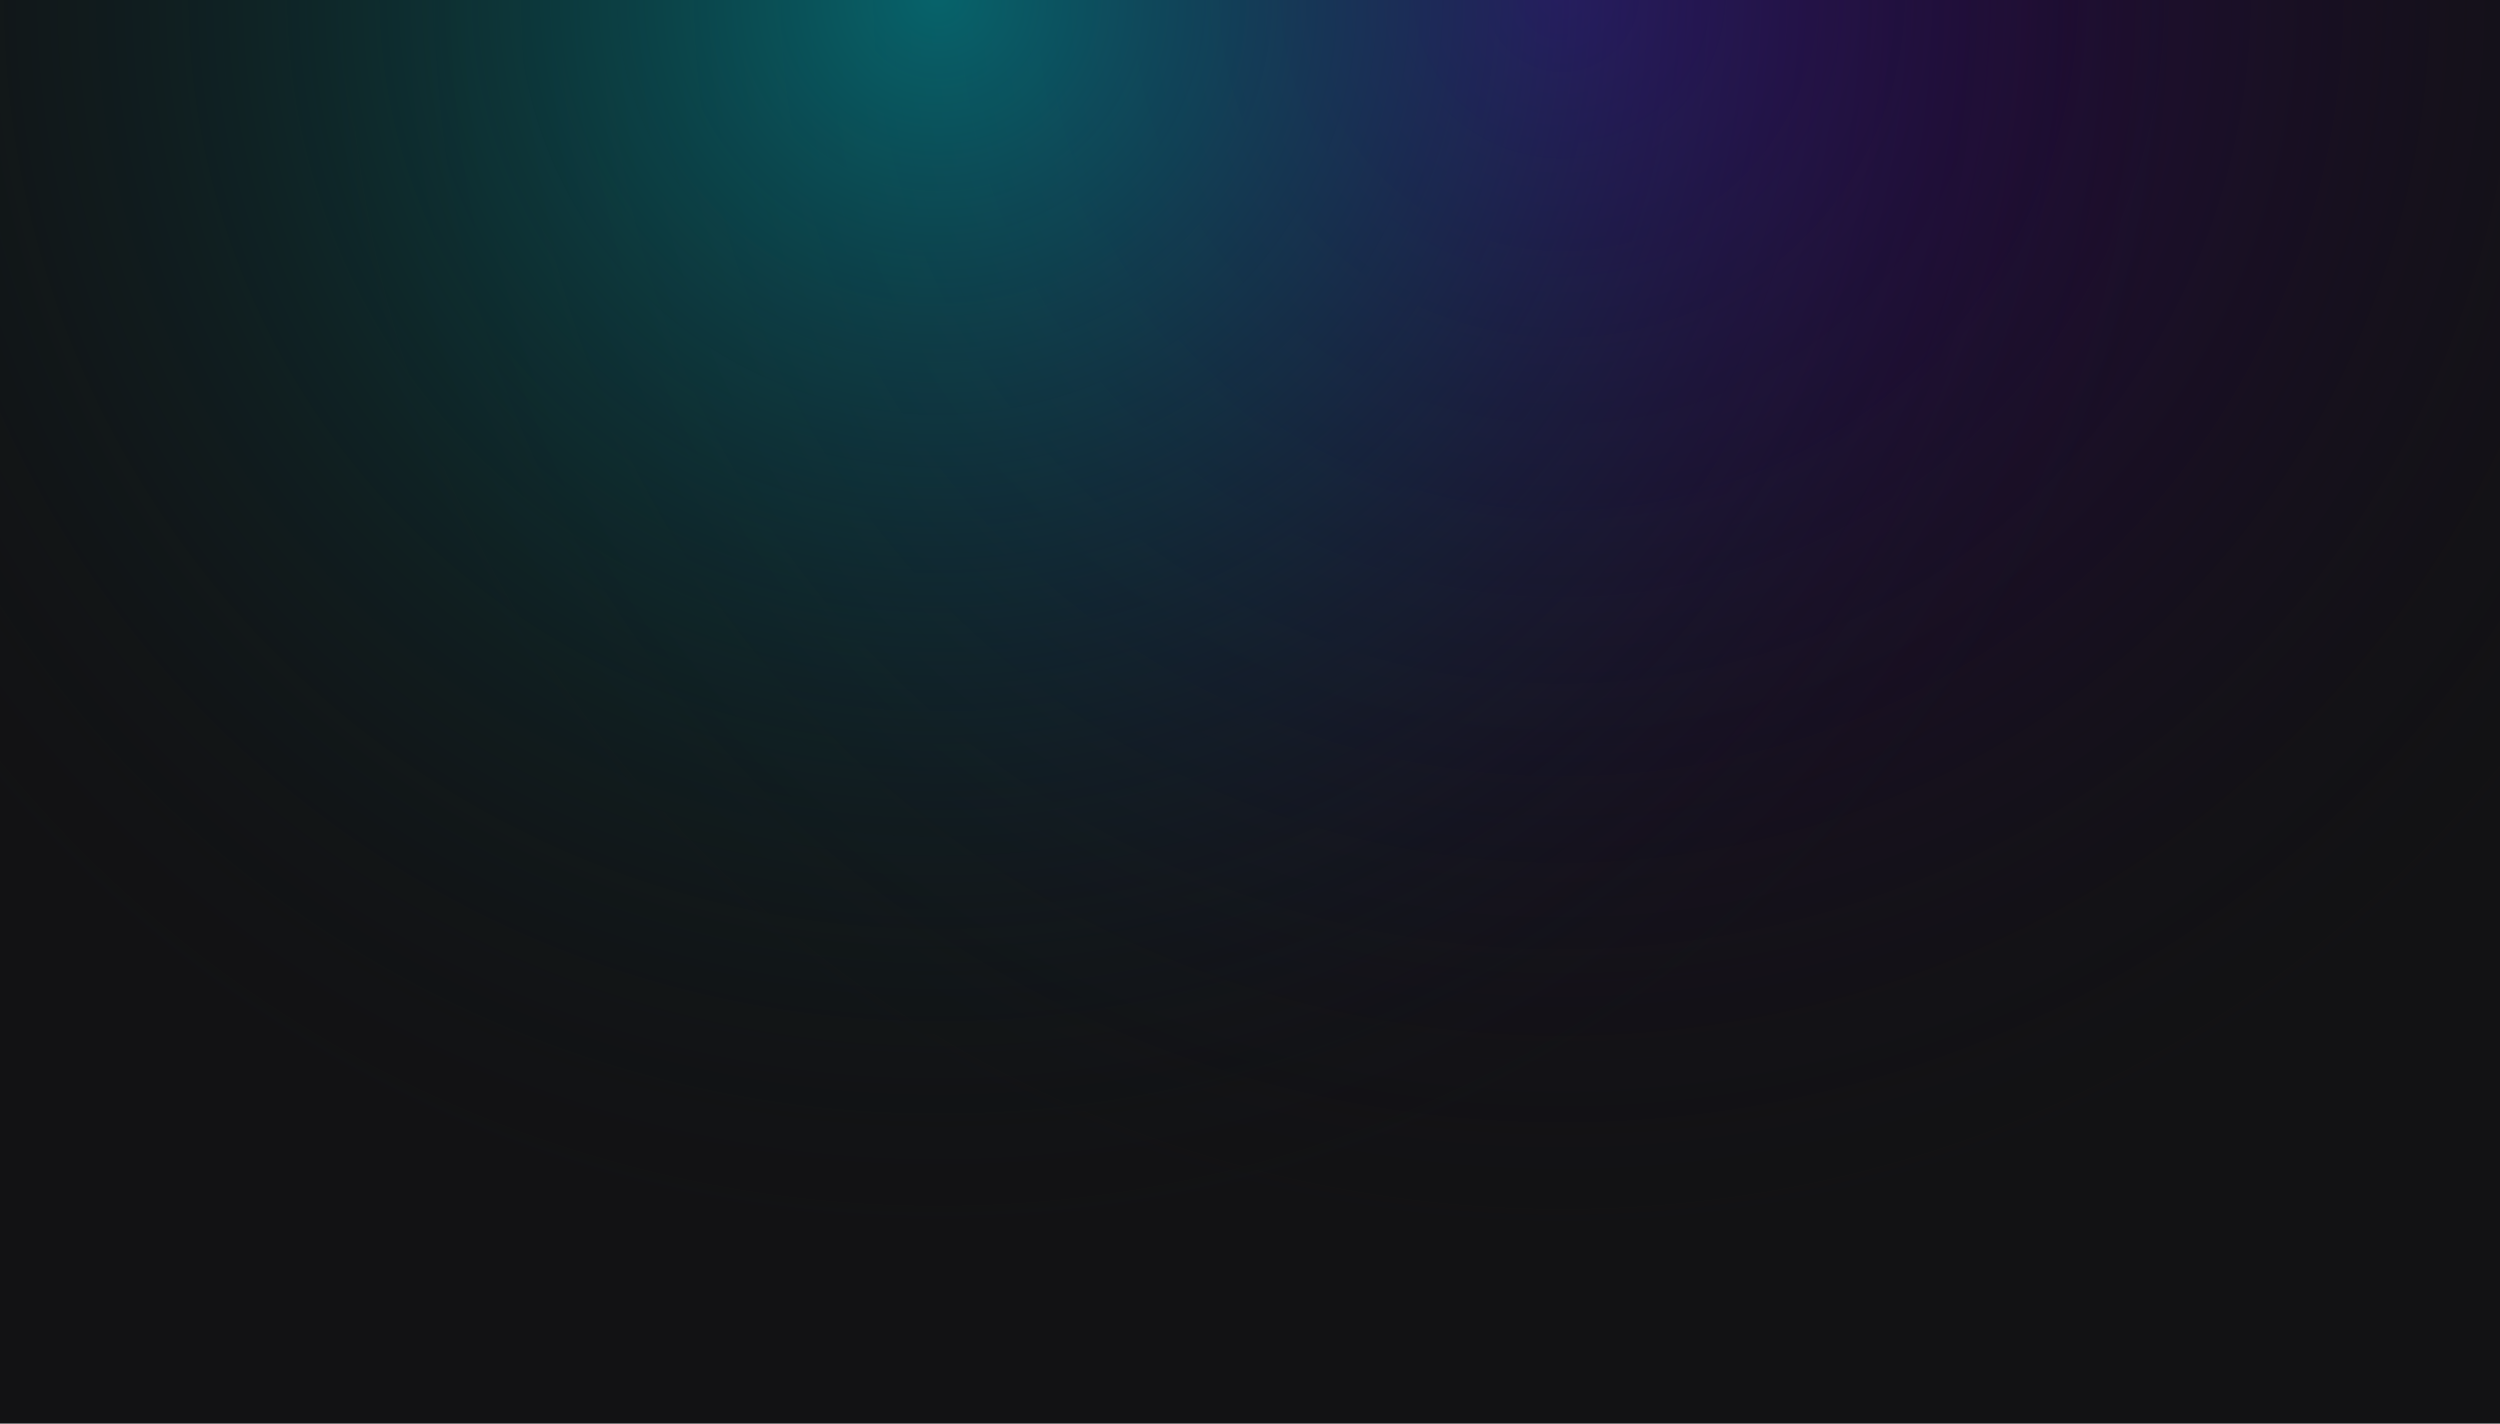 <svg width="1440" height="820" viewBox="0 0 1440 820" fill="none" xmlns="http://www.w3.org/2000/svg">
<g clip-path="url(#clip0_61385_101)">
<rect width="1440" height="820" fill="#121214"/>
<circle cx="899" cy="4.40453e-05" r="720" transform="rotate(-180 899 4.40453e-05)" fill="url(#paint0_radial_61385_101)"/>
<circle cx="541" cy="4.40453e-05" r="720" transform="rotate(-180 541 4.40453e-05)" fill="url(#paint1_radial_61385_101)"/>
</g>
<defs>
<radialGradient id="paint0_radial_61385_101" cx="0" cy="0" r="1" gradientUnits="userSpaceOnUse" gradientTransform="translate(899) rotate(90) scale(720)">
<stop stop-color="#400080" stop-opacity="0.8"/>
<stop offset="1" stop-color="#121214" stop-opacity="0"/>
</radialGradient>
<radialGradient id="paint1_radial_61385_101" cx="0" cy="0" r="1" gradientUnits="userSpaceOnUse" gradientTransform="translate(541) rotate(90) scale(720)">
<stop stop-color="#007F80" stop-opacity="0.75"/>
<stop offset="1" stop-color="#121214" stop-opacity="0"/>
</radialGradient>
<clipPath id="clip0_61385_101">
<rect width="1440" height="820" fill="white"/>
</clipPath>
</defs>
</svg>
